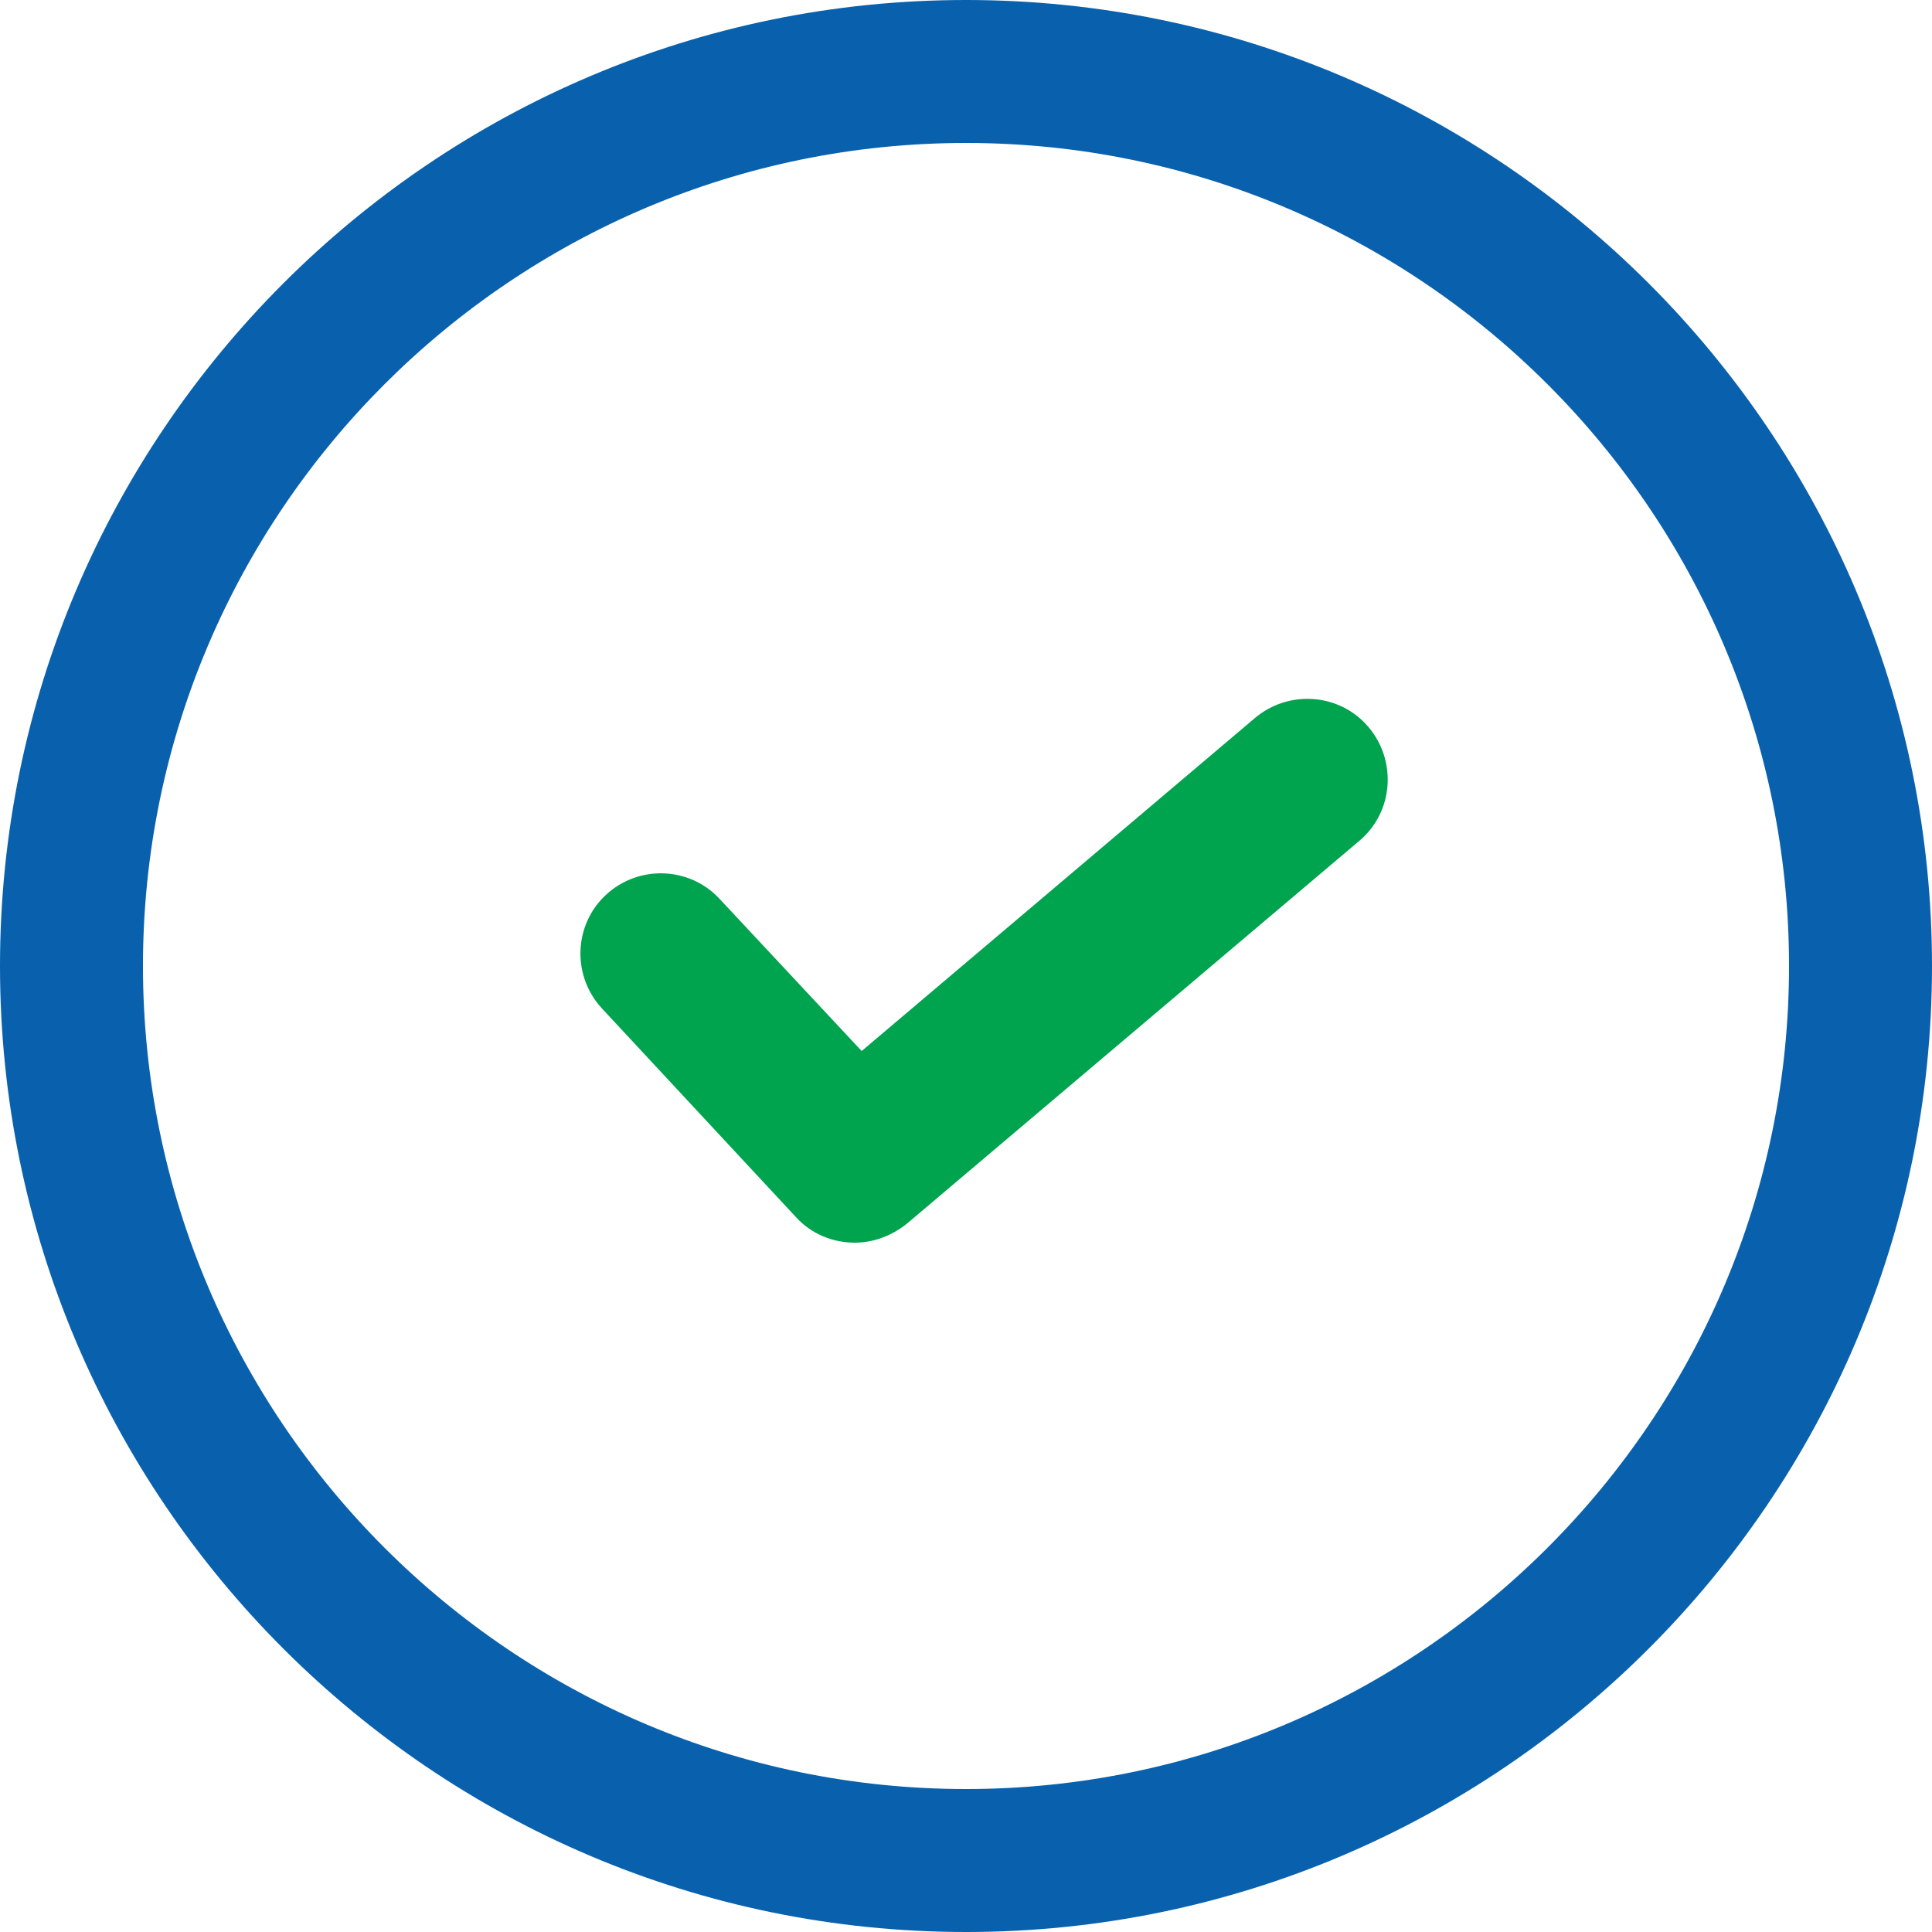 <?xml version="1.0" encoding="UTF-8"?> <!-- Generator: Adobe Illustrator 22.0.1, SVG Export Plug-In . SVG Version: 6.00 Build 0) --> <svg xmlns="http://www.w3.org/2000/svg" xmlns:xlink="http://www.w3.org/1999/xlink" id="Layer_1" x="0px" y="0px" viewBox="0 0 250 250" style="enable-background:new 0 0 250 250;" xml:space="preserve"> <style type="text/css"> .st0{fill:#00A44F;} .st1{fill:#0961AD;} </style> <g id="Grupo_703" transform="translate(-558 -1134)"> <g id="Grupo_669" transform="translate(546 1121)"> <g id="Trazado_1141"> <path class="st0" d="M122.6,173.8c-2.8,0-5.6-1.1-7.6-3.3l-25.1-27c-3.9-4.2-3.7-10.8,0.5-14.7c4.2-3.9,10.8-3.7,14.7,0.5 l18.4,19.7l50.9-43.1c4.4-3.7,11-3.2,14.7,1.2c3.7,4.4,3.2,11-1.2,14.7l-58.5,49.5C127.3,173,124.9,173.8,122.6,173.8z"></path> </g> <g id="Elipse_52"> <path class="st1" d="M137,263c-68.9,0-125-56.1-125-125C12,69.1,68.1,13,137,13c68.9,0,125,56.1,125,125 C262,206.9,205.9,263,137,263z M137,31.5C78.3,31.5,30.5,79.3,30.5,138S78.3,244.5,137,244.5S243.5,196.7,243.5,138 S195.7,31.5,137,31.5z"></path> </g> </g> </g> </svg> 